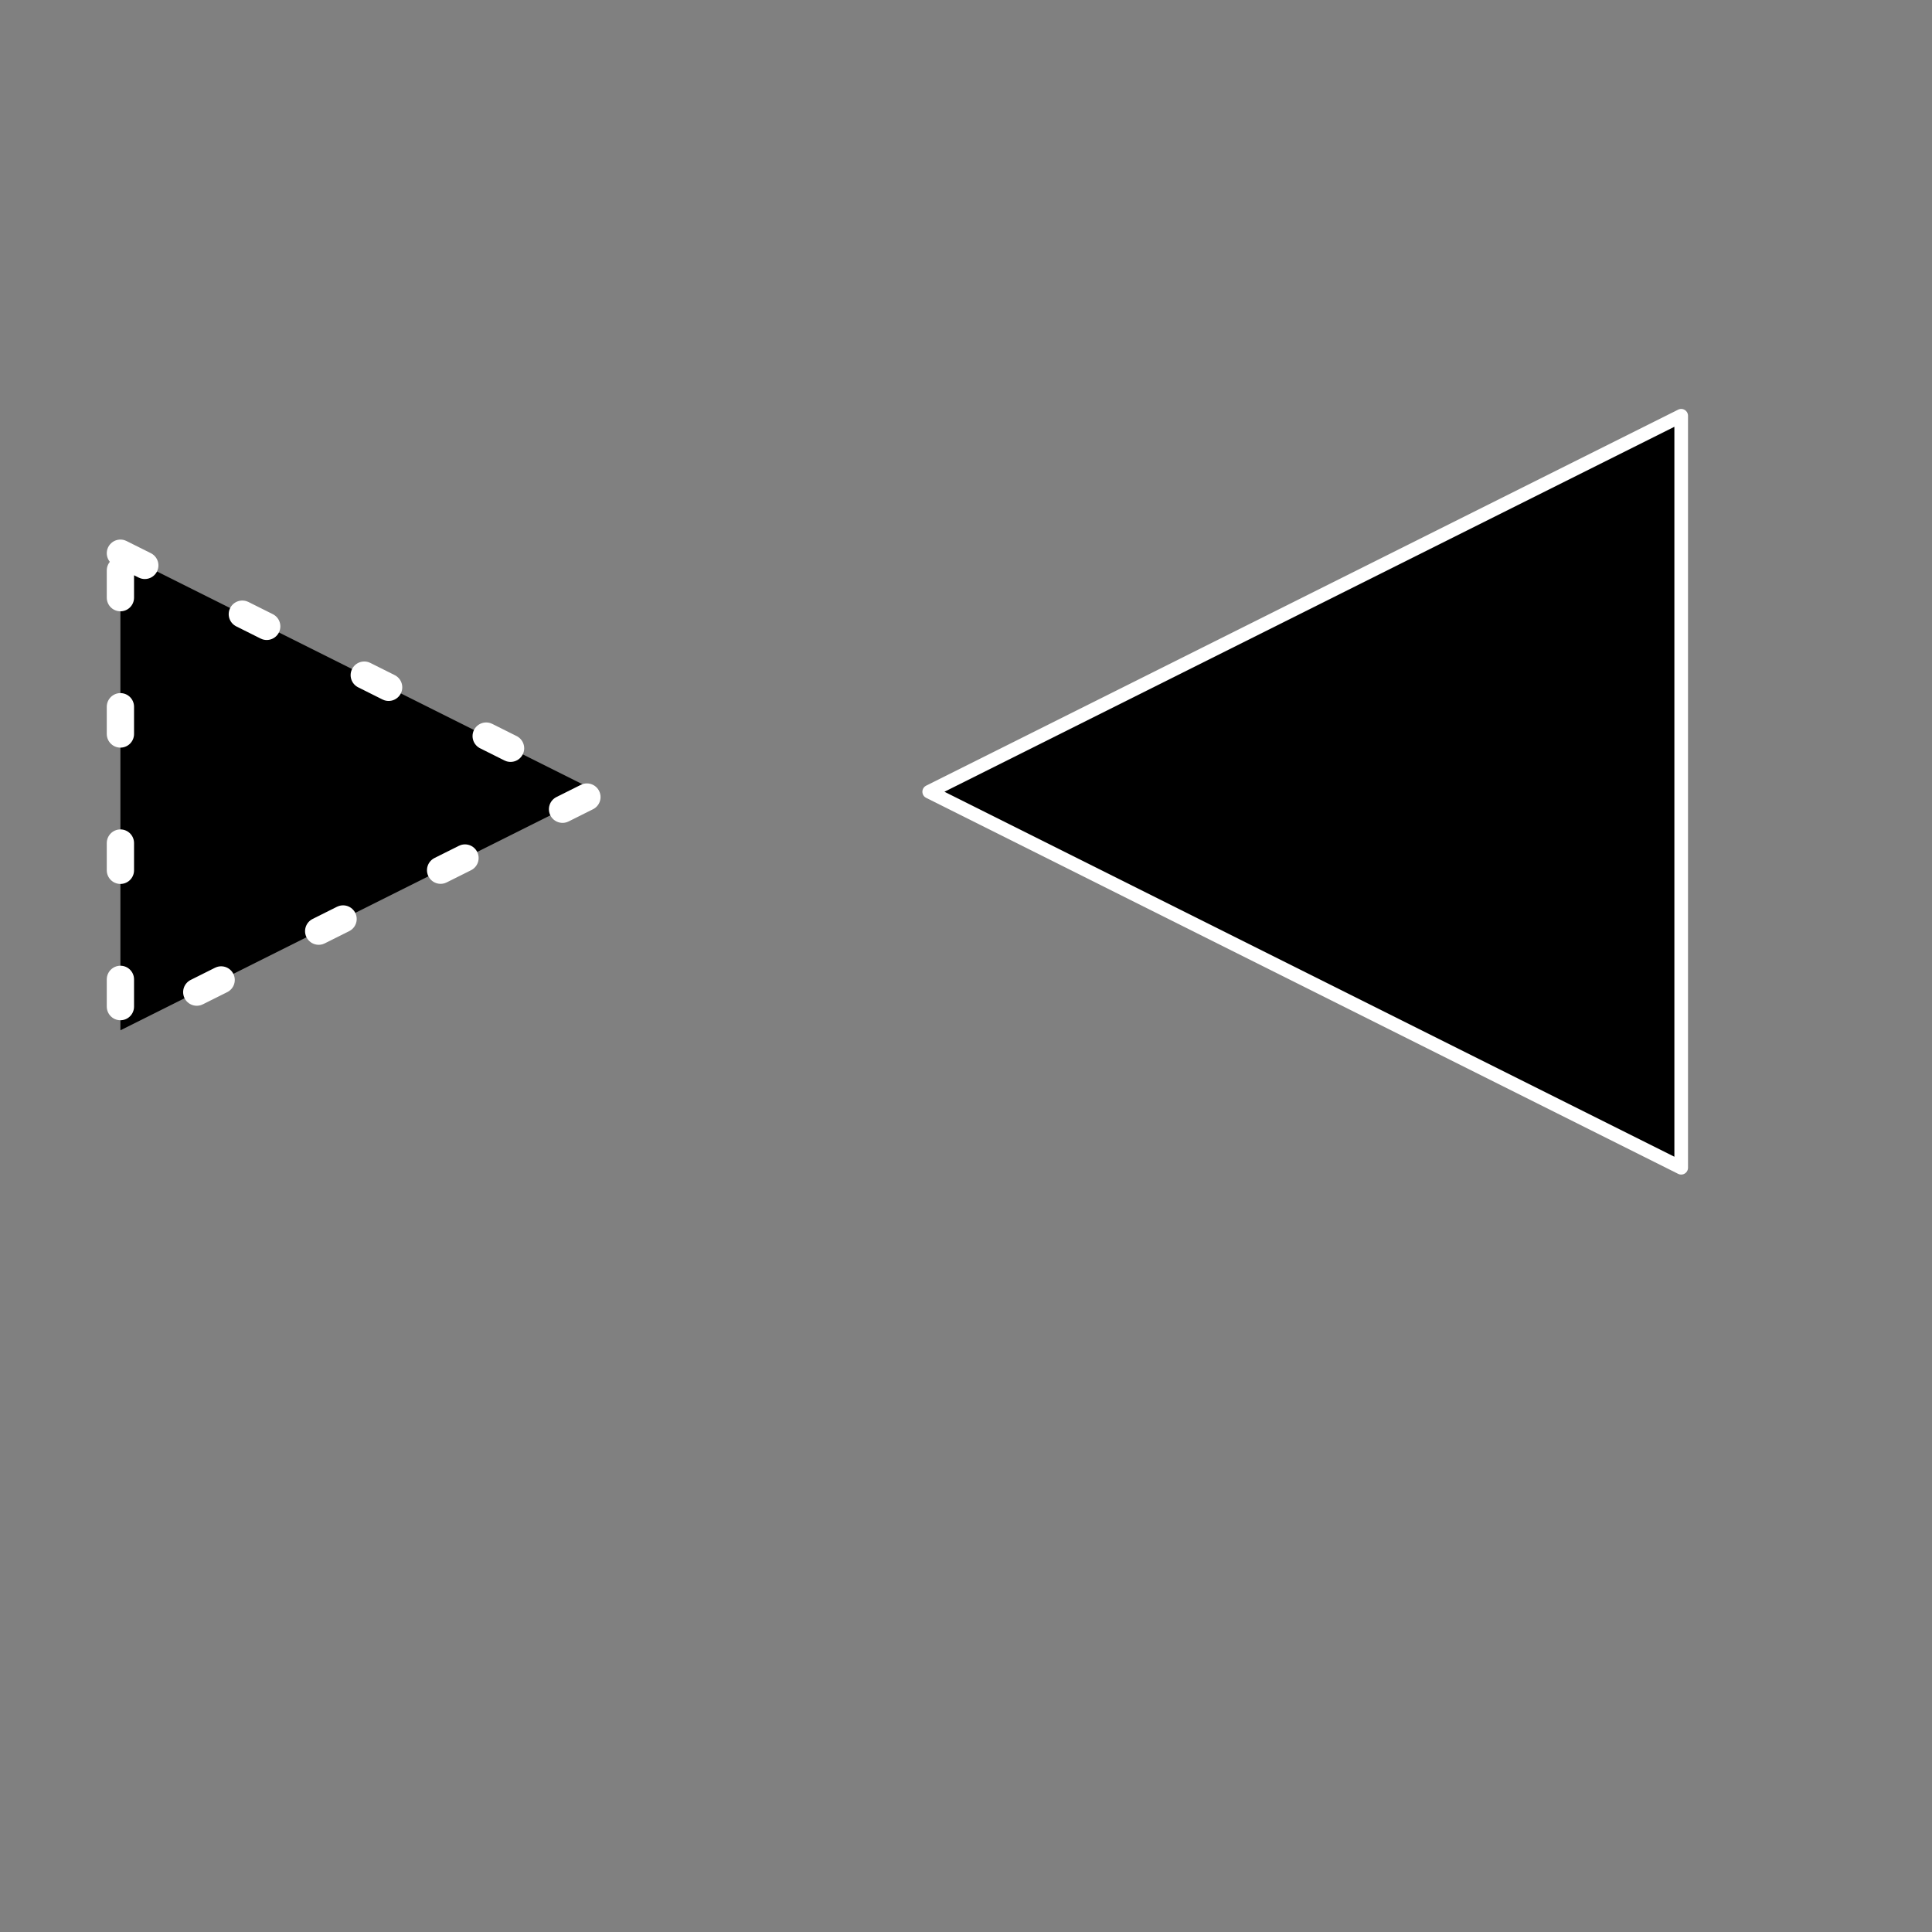 <?xml version="1.0" encoding="UTF-8" standalone="no"?>
<!DOCTYPE svg PUBLIC "-//W3C//DTD SVG 1.1//EN" "http://www.w3.org/Graphics/SVG/1.1/DTD/svg11.dtd">
<svg version="1.1" xmlns:xl="http://www.w3.org/1999/xlink" xmlns:dc="http://purl.org/dc/elements/1.1/" xmlns="http://www.w3.org/2000/svg" viewBox="0 0 850.394 850.394" width="850.394" height="850.394">
  <rect x="0" y="0" width="850.394" height="850.394" fill="#808080" stroke="none"/>
  <defs/>
  <g id="reverse_mono" fill="none" stroke-opacity="1" fill-opacity="1" stroke-dasharray="none" stroke="none">
    <title>reverse_mono</title>
    <g id="reverse_mono: Layer 1">
      <title>Layer 1</title>
      <g id="Graphic_2">
        <path d="M 740 514 L 409 348.5 L 740 183 Z" fill="black"/>
        <path d="M 740 514 L 409 348.5 L 740 183 Z" stroke="white" stroke-linecap="round" stroke-linejoin="round" stroke-width="6"/>
      </g>
      <g id="Graphic_4">
        <path d="M 53 243.5 L 263 348.5 L 53 453.5 Z" fill="black"/>
        <path d="M 53 243.5 L 263 348.5 L 53 453.5 Z" stroke="white" stroke-linecap="round" stroke-linejoin="round" stroke-dasharray="12.0,48.0" stroke-width="12"/>
      </g>
    </g>
  </g>
</svg>
